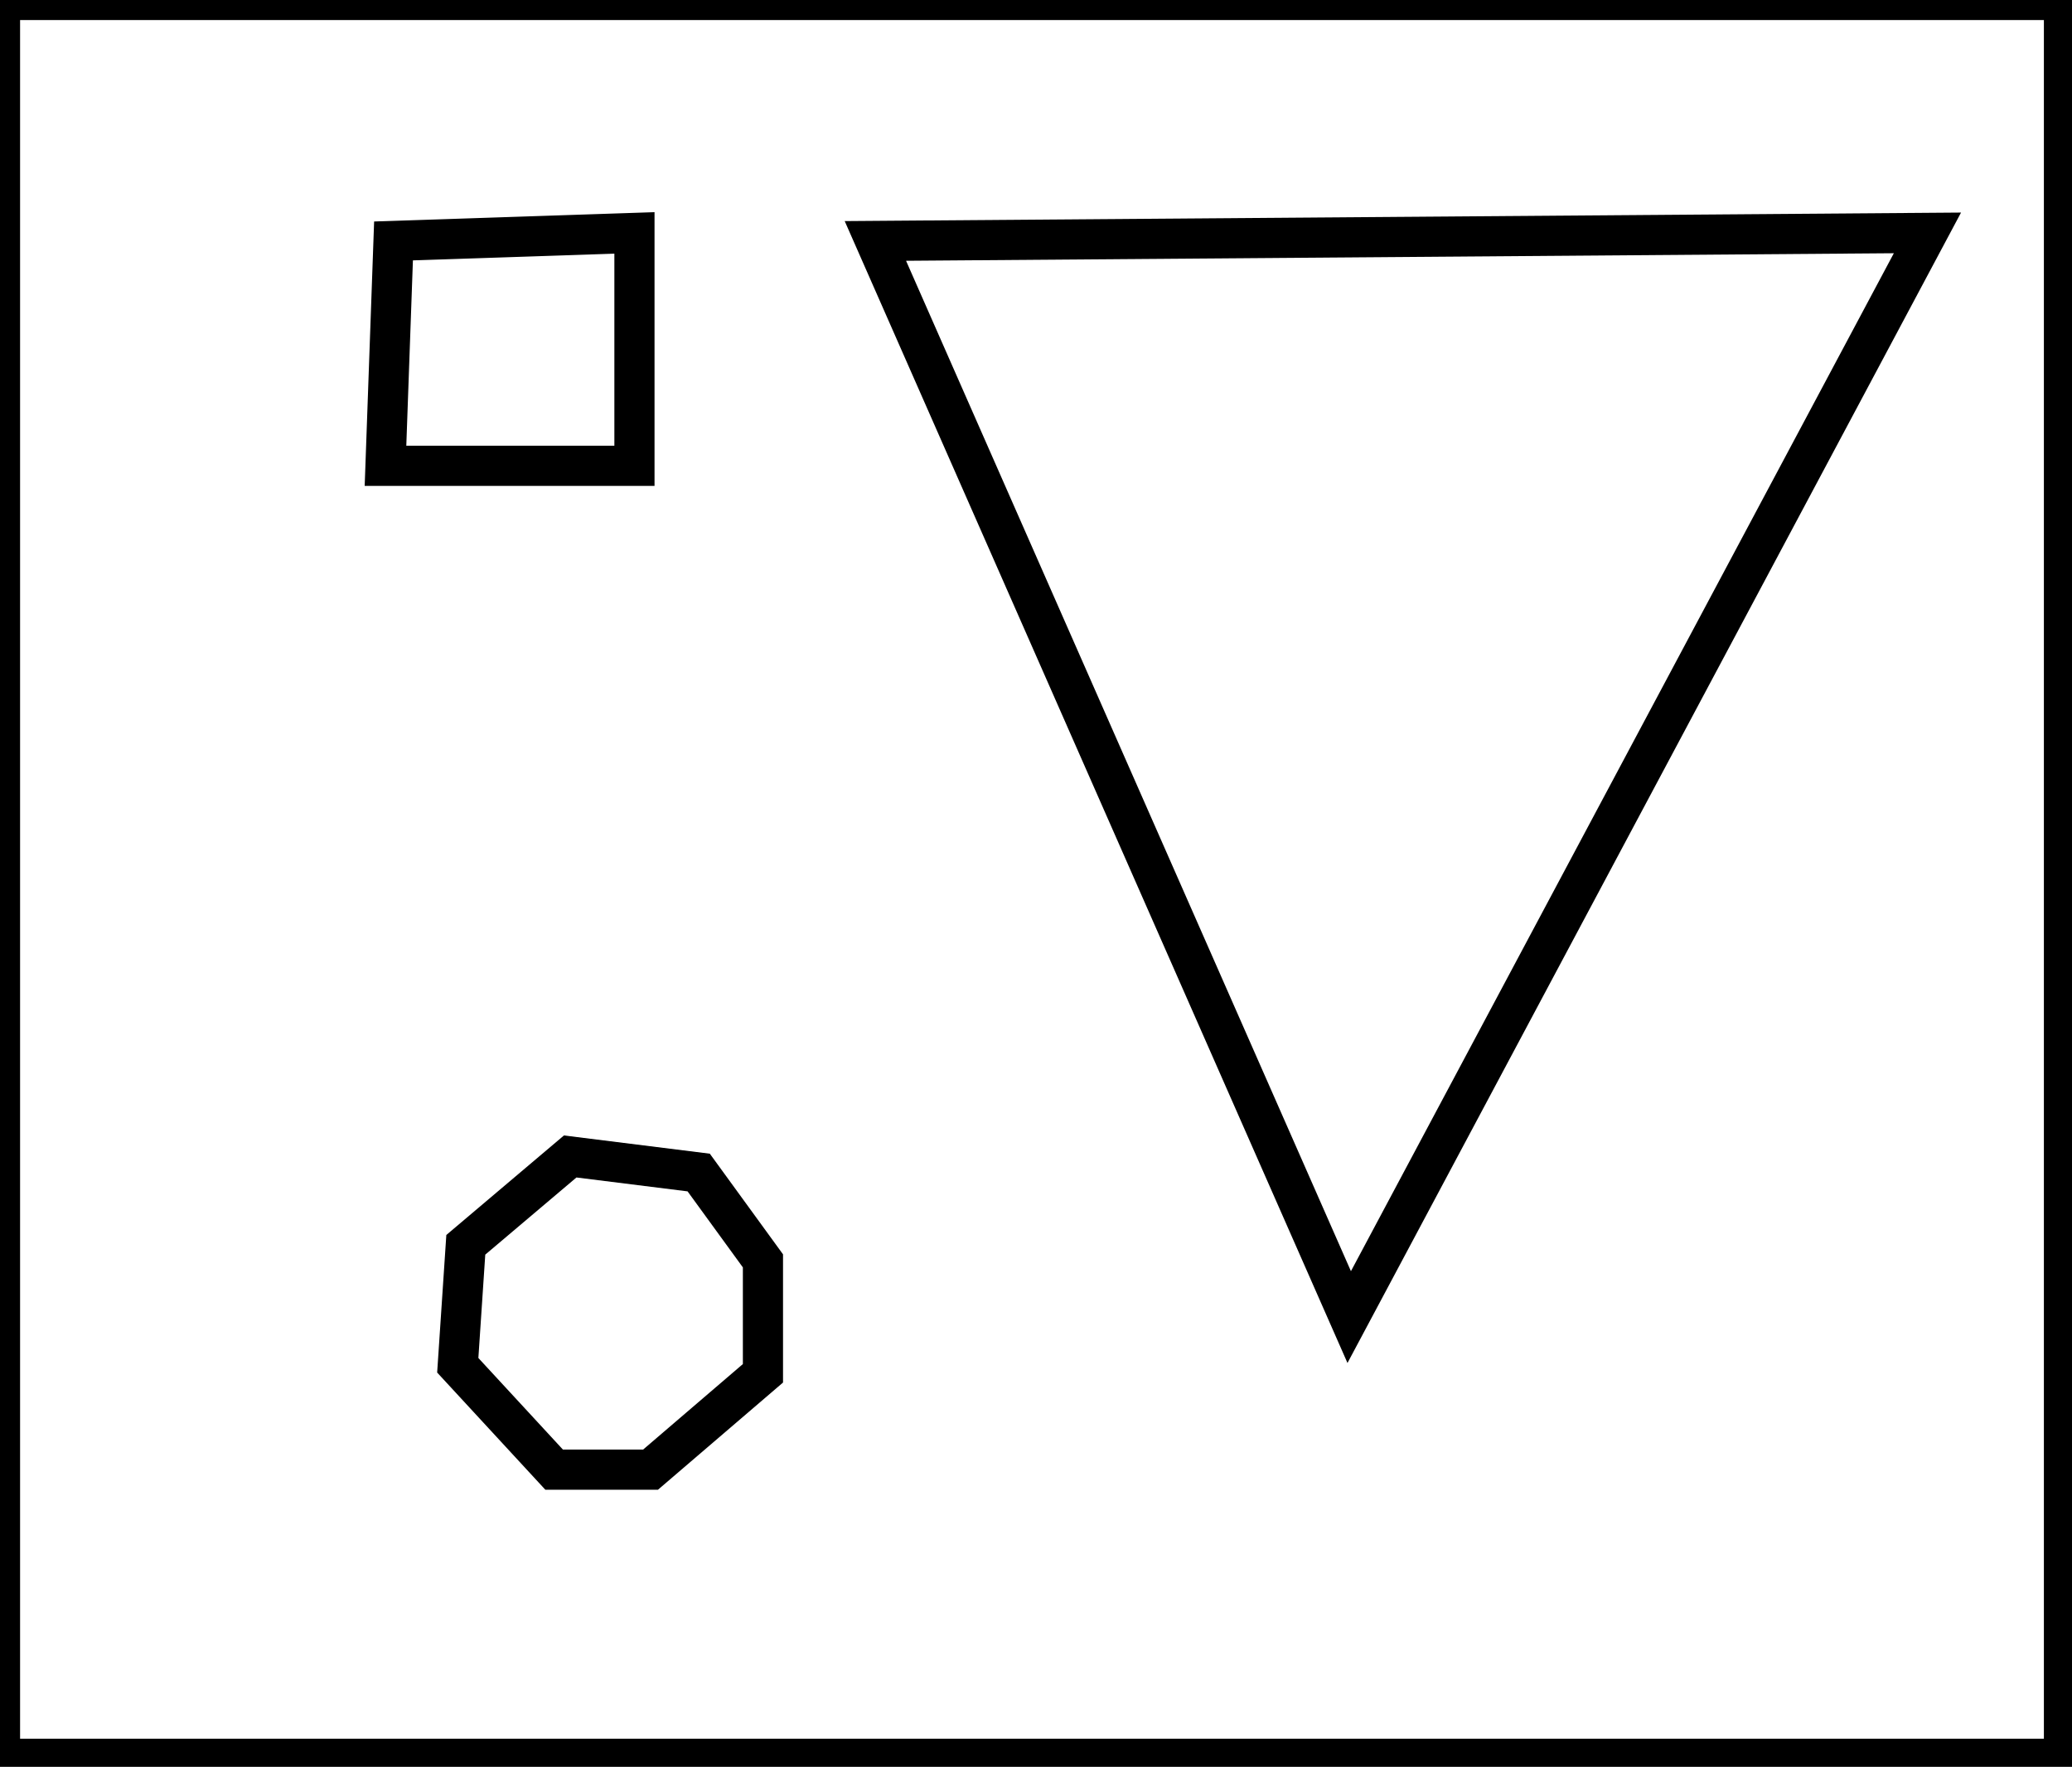 <?xml version="1.0" encoding="utf-8" ?>
<svg baseProfile="full" height="220" version="1.1" width="258" xmlns="http://www.w3.org/2000/svg" xmlns:ev="http://www.w3.org/2001/xml-events" xmlns:xlink="http://www.w3.org/1999/xlink"><defs /><rect fill="white" height="220" width="258" x="0" y="0" /><path d="M 71,144 L 58,155 L 57,170 L 69,183 L 81,183 L 95,171 L 95,157 L 87,146 Z" fill="none" stroke="black" stroke-width="5" /><path d="M 240,29 L 109,30 L 168,164 Z" fill="none" stroke="black" stroke-width="5" /><path d="M 49,30 L 48,58 L 79,58 L 79,29 Z" fill="none" stroke="black" stroke-width="5" /><path d="M 0,0 L 0,219 L 257,219 L 257,0 Z" fill="none" stroke="black" stroke-width="5" /></svg>